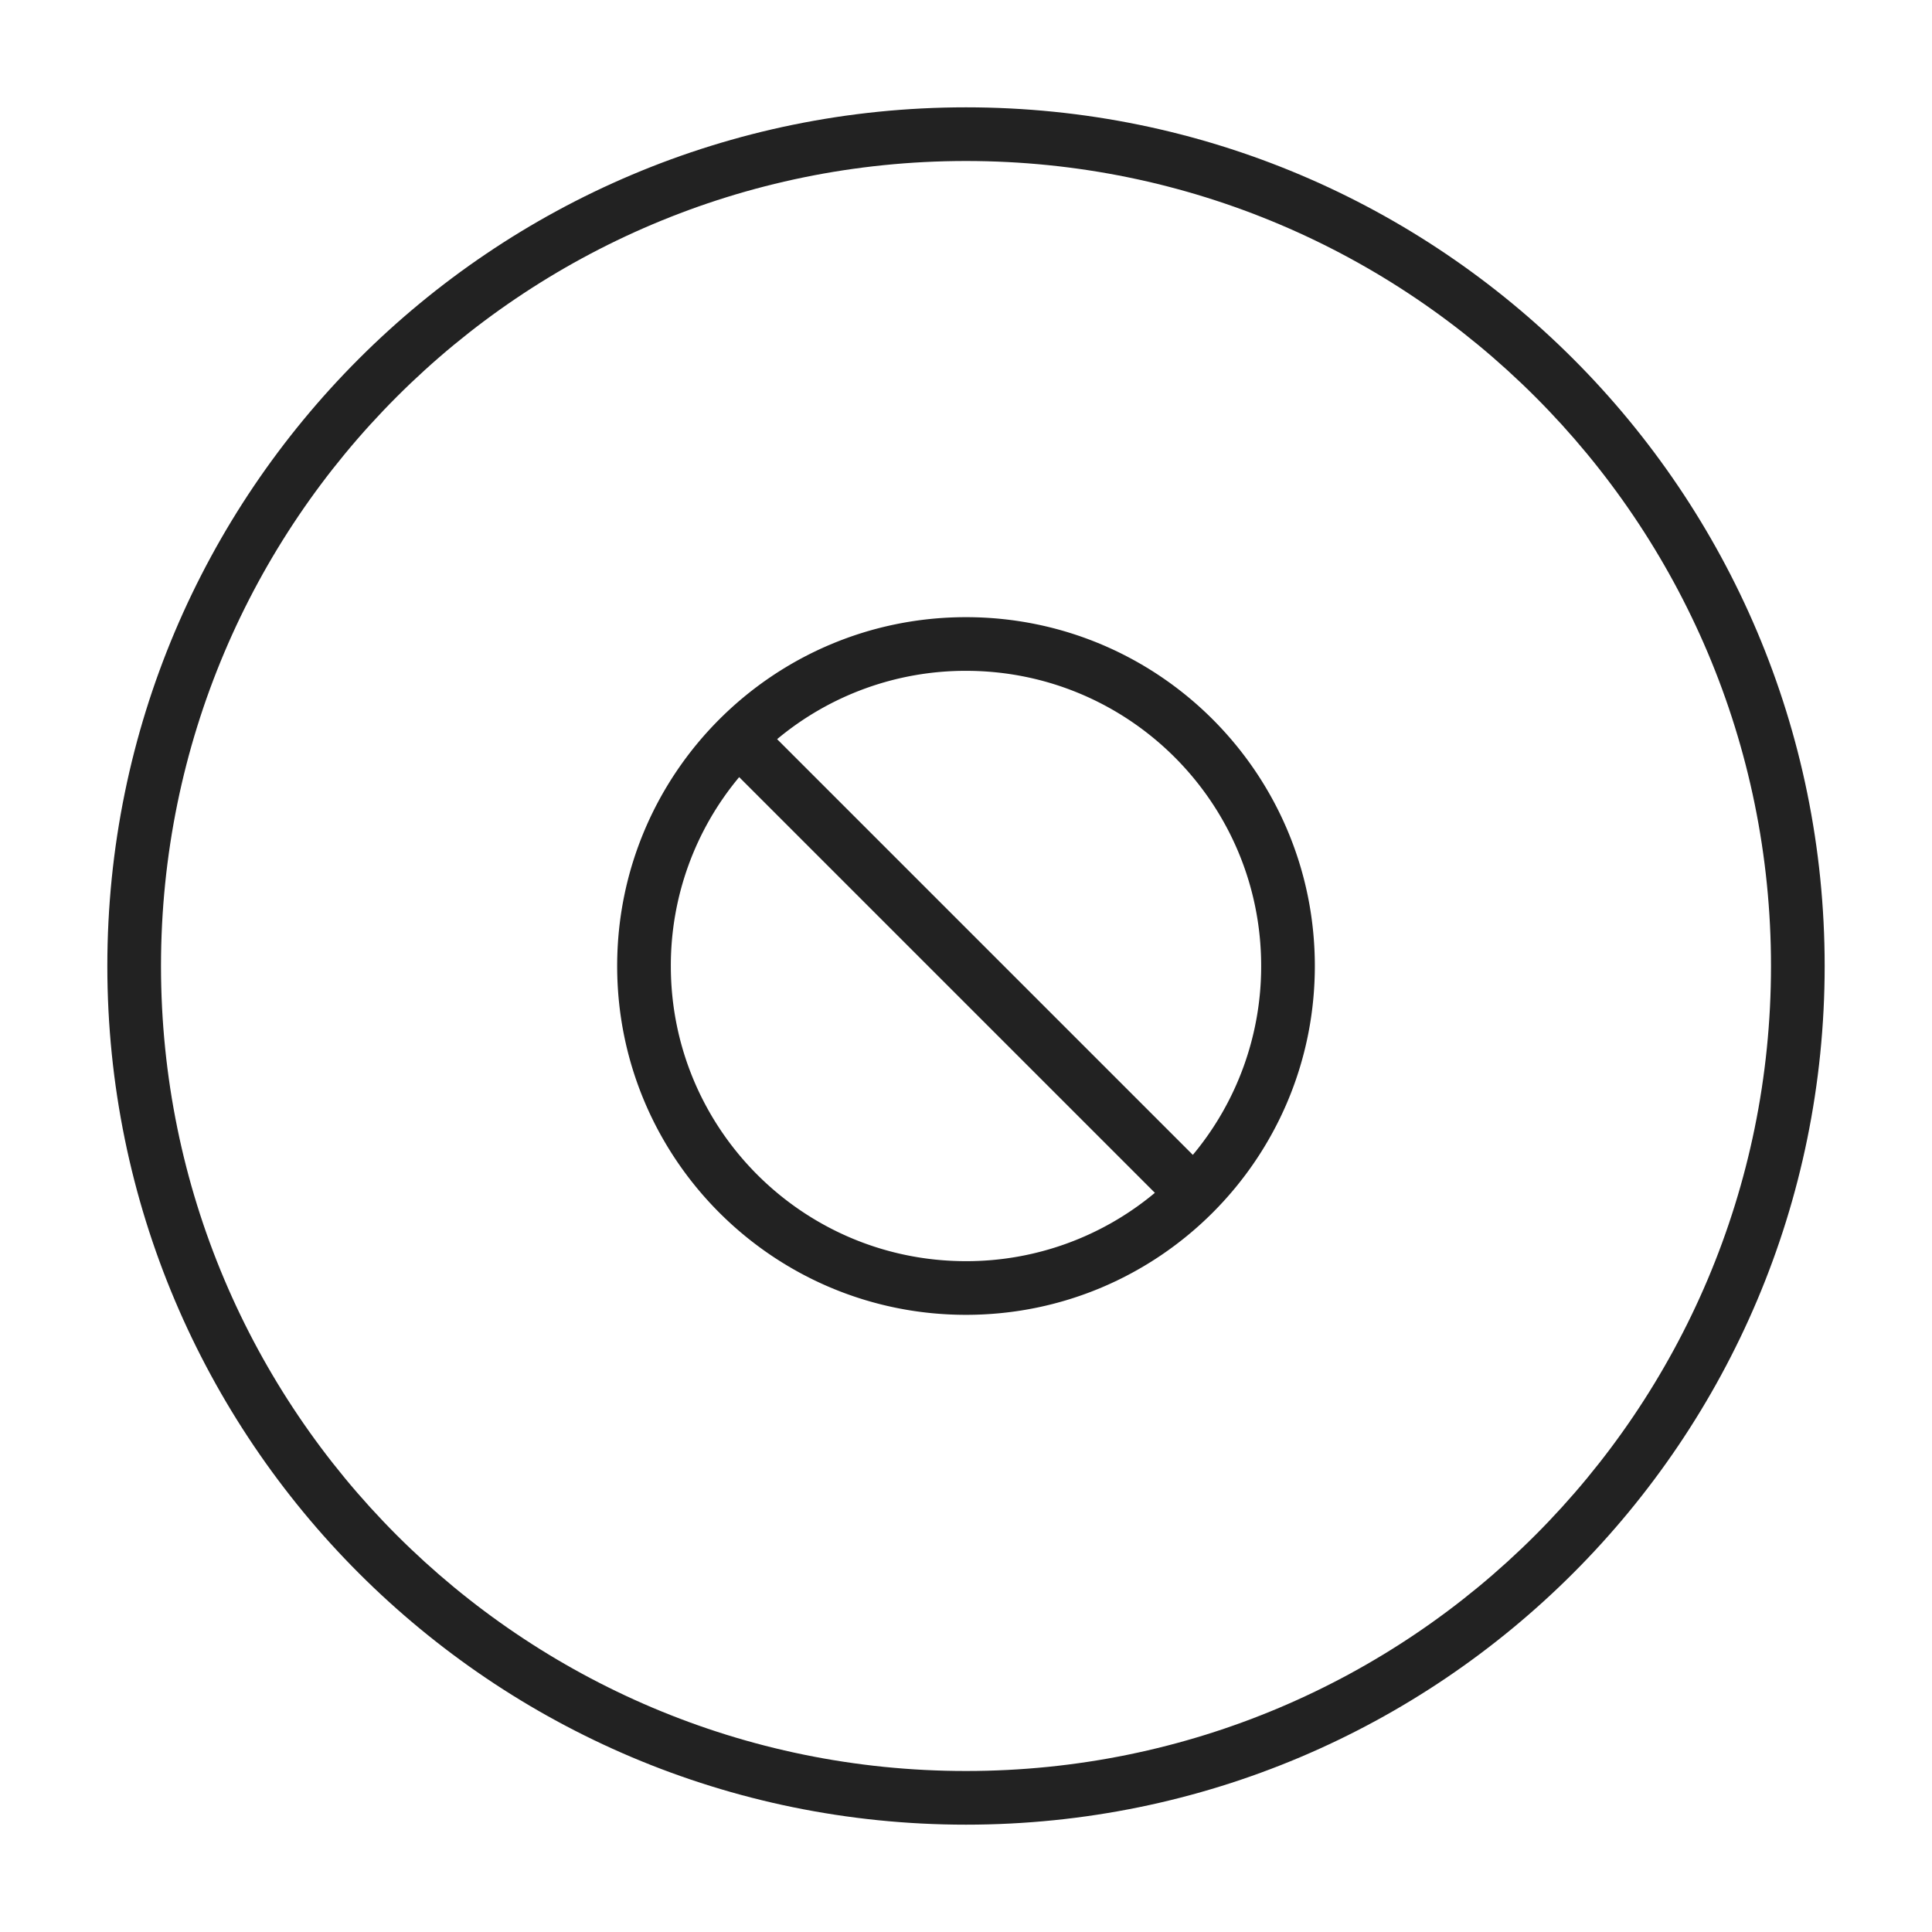<svg xmlns="http://www.w3.org/2000/svg" viewBox="0 0 1024 1024"><path fill="#222" fill-rule="evenodd" d="M512 938.667C747.64 938.667 938.667 747.64 938.667 512S747.64 85.333 512 85.333 85.333 276.36 85.333 512 276.36 938.667 512 938.667ZM512 967.11C763.35 967.111 967.111 763.35 967.111 512 967.111 260.65 763.35 56.889 512 56.889S56.889 260.65 56.889 512 260.65 967.111 512 967.111Z"></path><path fill="#222" fill-rule="evenodd" d="M411.89 391.772A155.812 155.812 0 0 1 512 355.556C598.4 355.556 668.444 425.6 668.444 512A155.812 155.812 0 0 1 632.228 612.11L411.89 391.772ZM391.78 411.89A155.804 155.804 0 0 0 355.556 512C355.556 598.4 425.6 668.444 512 668.444A155.804 155.804 0 0 0 612.11 632.22L391.78 411.89ZM512 327.11C409.884 327.111 327.111 409.884 327.111 512S409.884 696.889 512 696.889 696.889 614.116 696.889 512 614.116 327.111 512 327.111Z"></path></svg>